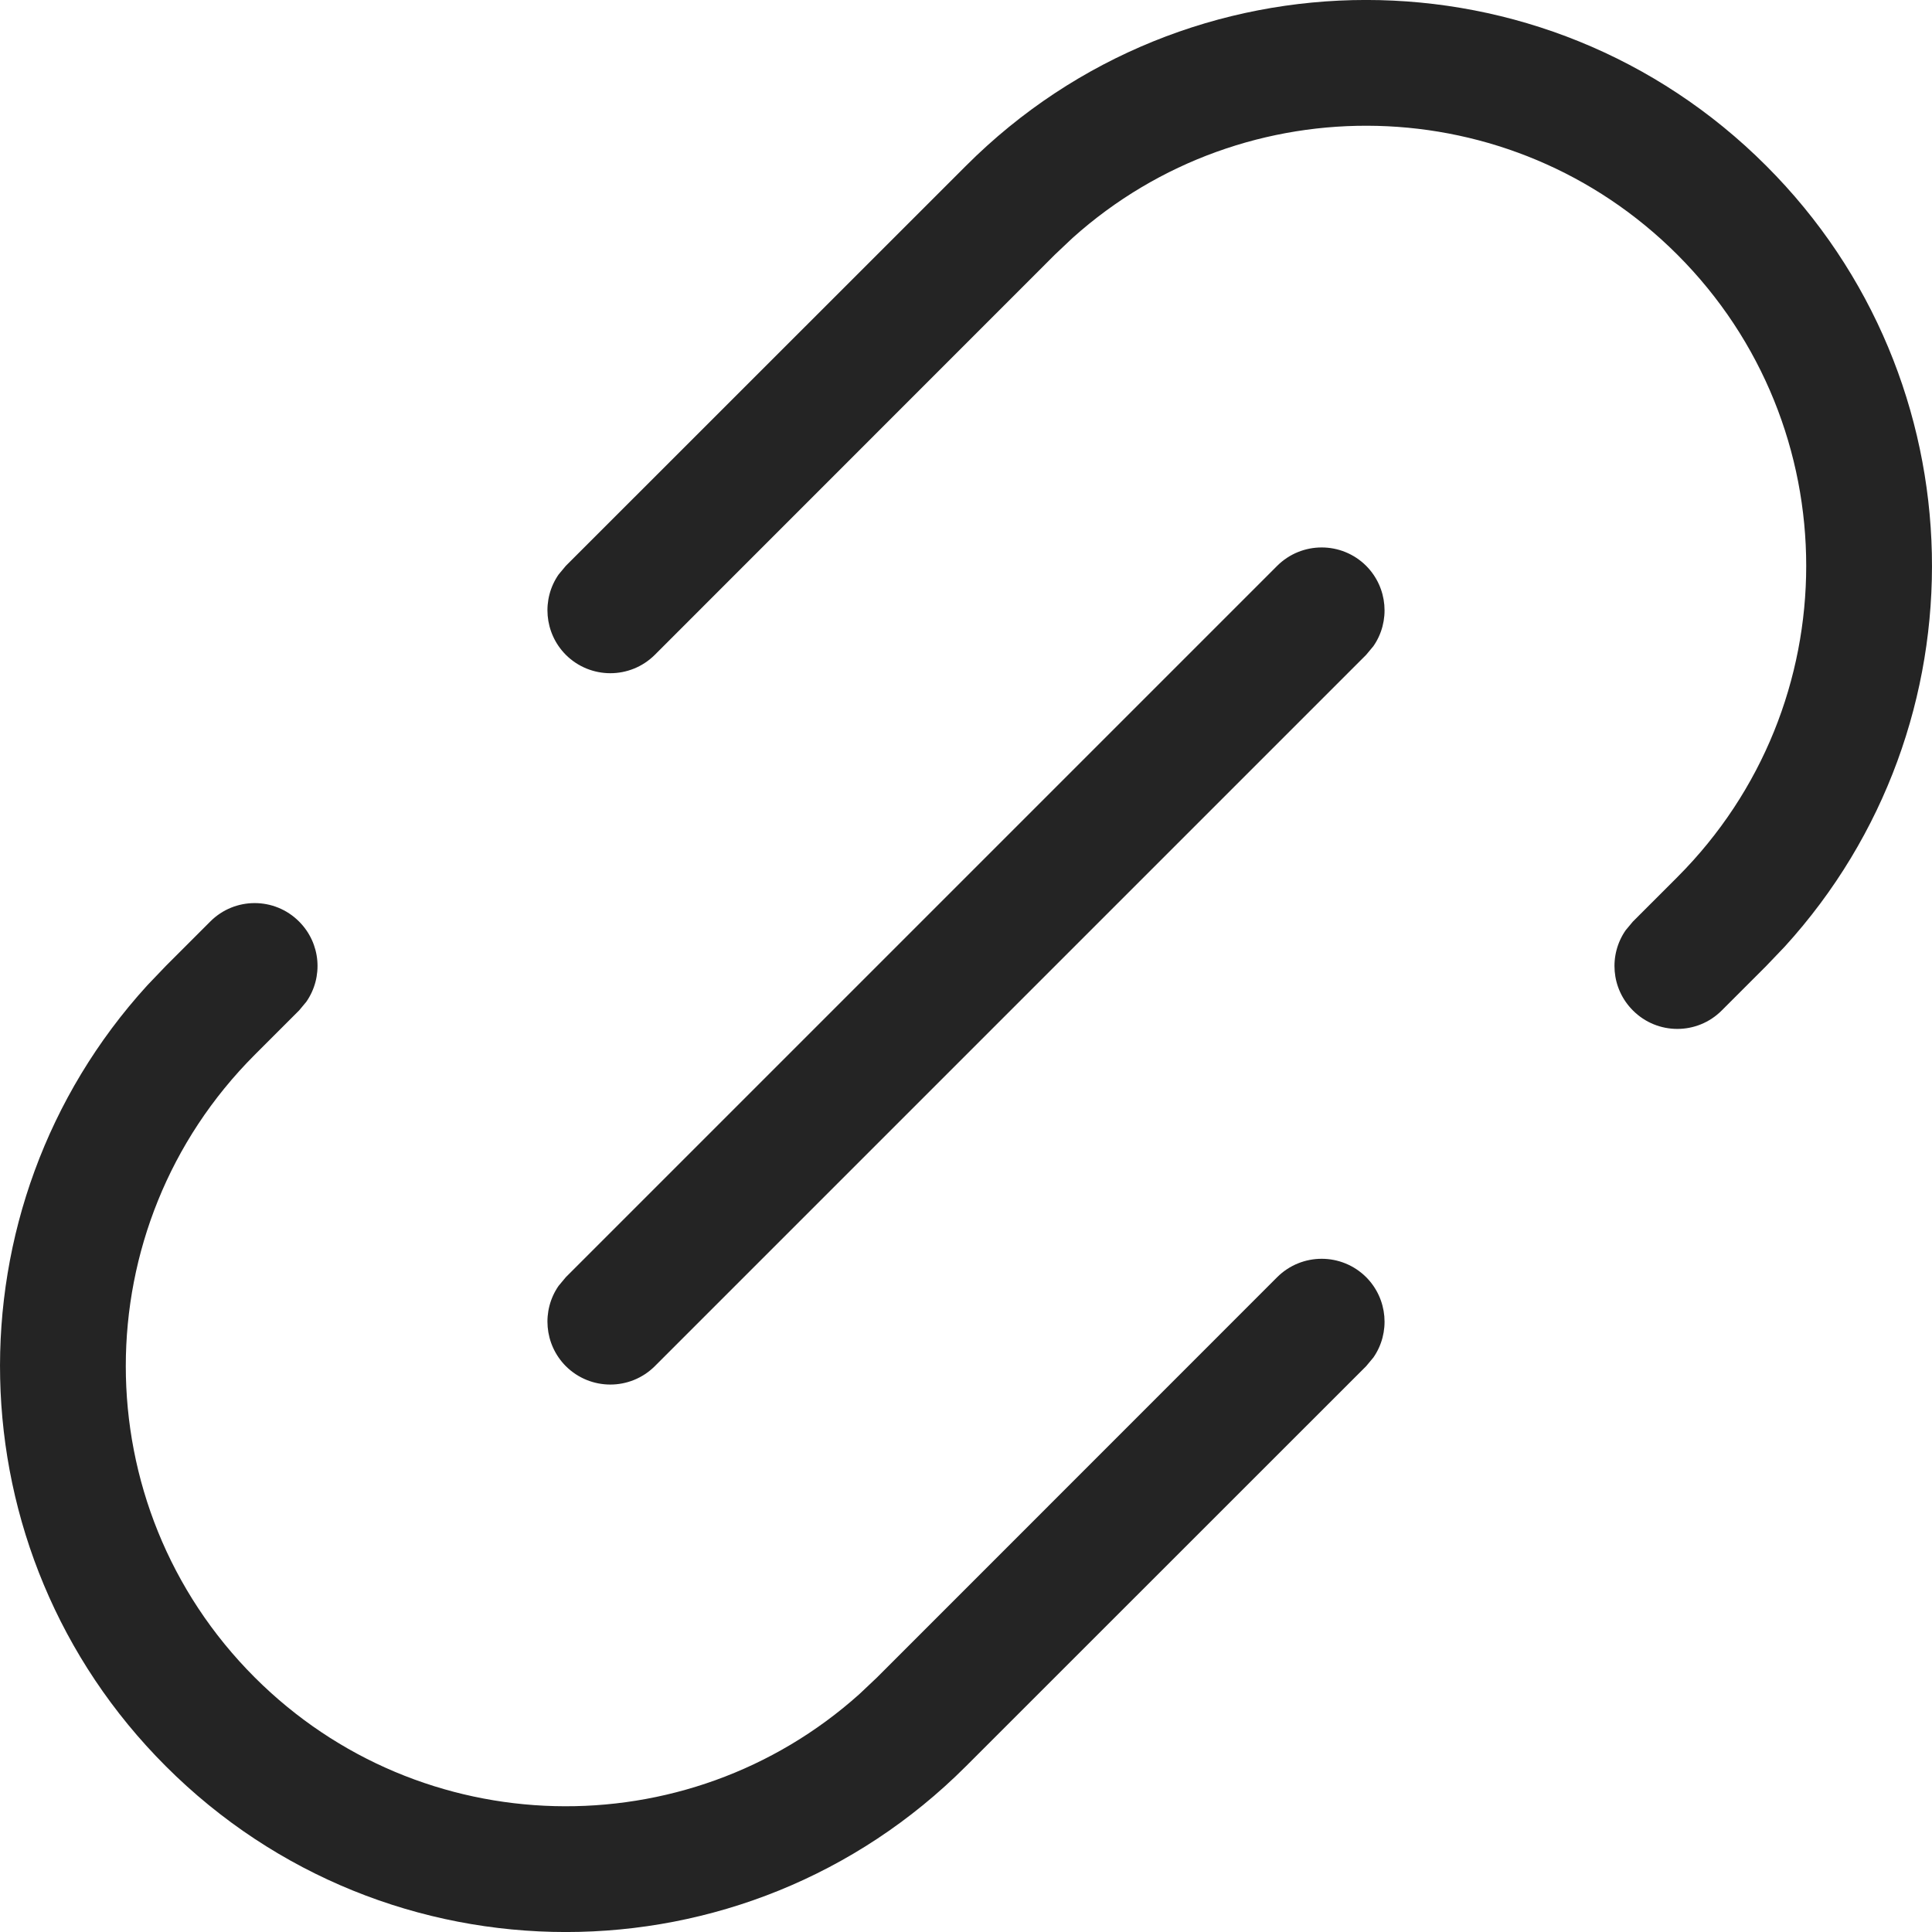 <svg xmlns="http://www.w3.org/2000/svg" width="16" height="16" viewBox="0 0 16 16"><path fill="#242424" fill-rule="evenodd" d="M8,1.373 C9.83,-0.458 12.797,-0.458 14.627,1.373 C16.405,3.15 16.456,6.001 14.78,7.84 L14.627,8 L14.259,8.368 C14.056,8.572 13.726,8.572 13.523,8.368 C13.342,8.187 13.322,7.907 13.463,7.704 L13.523,7.632 L13.891,7.264 C15.314,5.84 15.314,3.532 13.891,2.109 C12.515,0.733 10.313,0.687 8.882,1.971 L8.736,2.109 L5.423,5.423 C5.219,5.626 4.89,5.626 4.686,5.423 C4.506,5.242 4.485,4.961 4.626,4.758 L4.686,4.686 L8,1.373 Z M1.741,7.632 C1.944,7.428 2.274,7.428 2.477,7.632 C2.658,7.813 2.678,8.093 2.537,8.296 L2.477,8.368 L2.109,8.736 C0.686,10.16 0.686,12.468 2.109,13.891 C3.485,15.267 5.687,15.313 7.118,14.029 L7.264,13.891 L10.577,10.577 C10.781,10.374 11.11,10.374 11.314,10.577 C11.494,10.758 11.515,11.039 11.374,11.242 L11.314,11.314 L8,14.627 C6.17,16.458 3.203,16.458 1.373,14.627 C-0.405,12.85 -0.456,9.999 1.22,8.16 L1.373,8 L1.741,7.632 Z M10.577,4.686 C10.781,4.483 11.11,4.483 11.314,4.686 C11.494,4.867 11.515,5.148 11.374,5.351 L11.314,5.423 L5.423,11.314 C5.219,11.517 4.89,11.517 4.686,11.314 C4.506,11.133 4.485,10.852 4.626,10.649 L4.686,10.577 L10.577,4.686 Z"/></svg>
